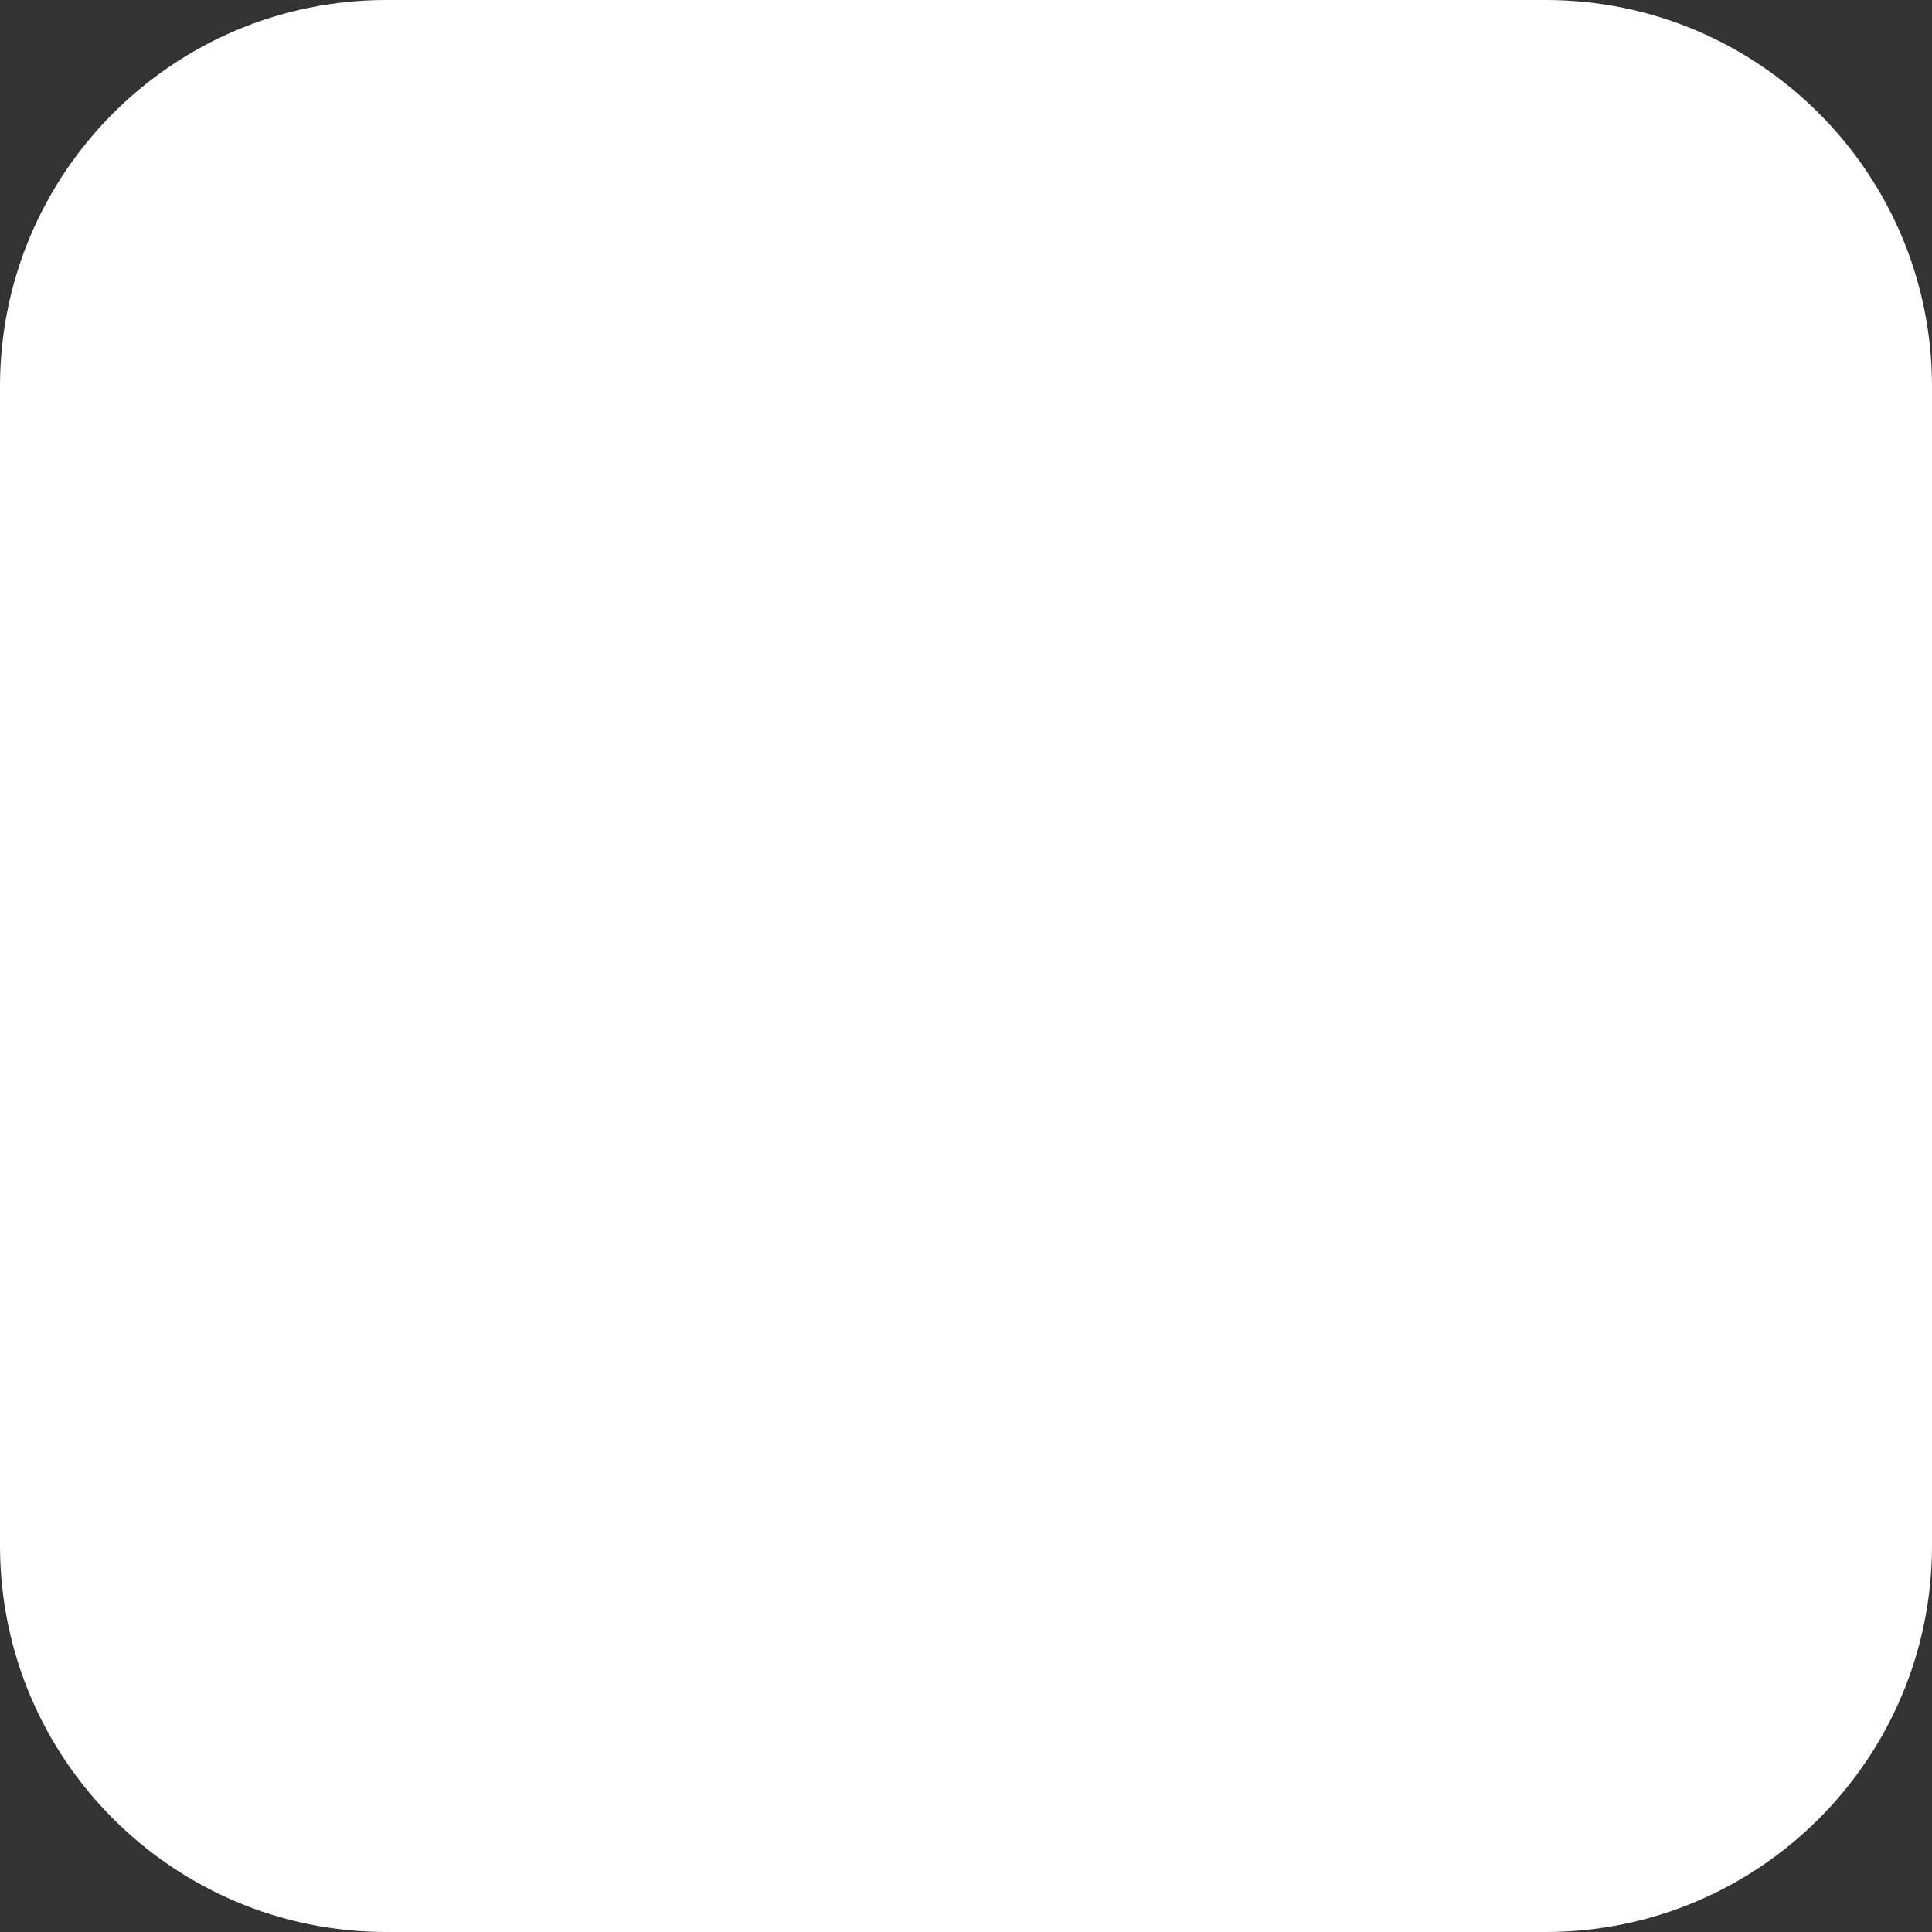 <svg width="20" height="20" viewBox="0 0 20 20" fill="none" xmlns="http://www.w3.org/2000/svg">
<rect x="0" y="0" width="20" height="20" fill="#333333" stroke="none"/>
<path fillRule="evenodd" clipRule="evenodd" d="M16 1H4C2.343 1 1 2.343 1 4V16C1 17.657 2.343 19 4 19H16C17.657 19 19 17.657 19 16V4C19 2.343 17.657 1 16 1ZM4 0C1.791 0 0 1.791 0 4V16C0 18.209 1.791 20 4 20H16C18.209 20 20 18.209 20 16V4C20 1.791 18.209 0 16 0H4ZM10 15.5C9.724 15.5 9.5 15.276 9.5 15V9.994L8.002 10C7.726 10.001 7.501 9.778 7.5 9.502C7.499 9.226 7.722 9.001 7.998 9L9.998 8.992C10.131 8.991 10.259 9.044 10.353 9.138C10.447 9.231 10.5 9.359 10.5 9.492V15C10.5 15.276 10.276 15.5 10 15.5ZM10 7C10.552 7 11 6.552 11 6C11 5.448 10.552 5 10 5C9.448 5 9 5.448 9 6C9 6.552 9.448 7 10 7Z" fill="white"/>
</svg>

